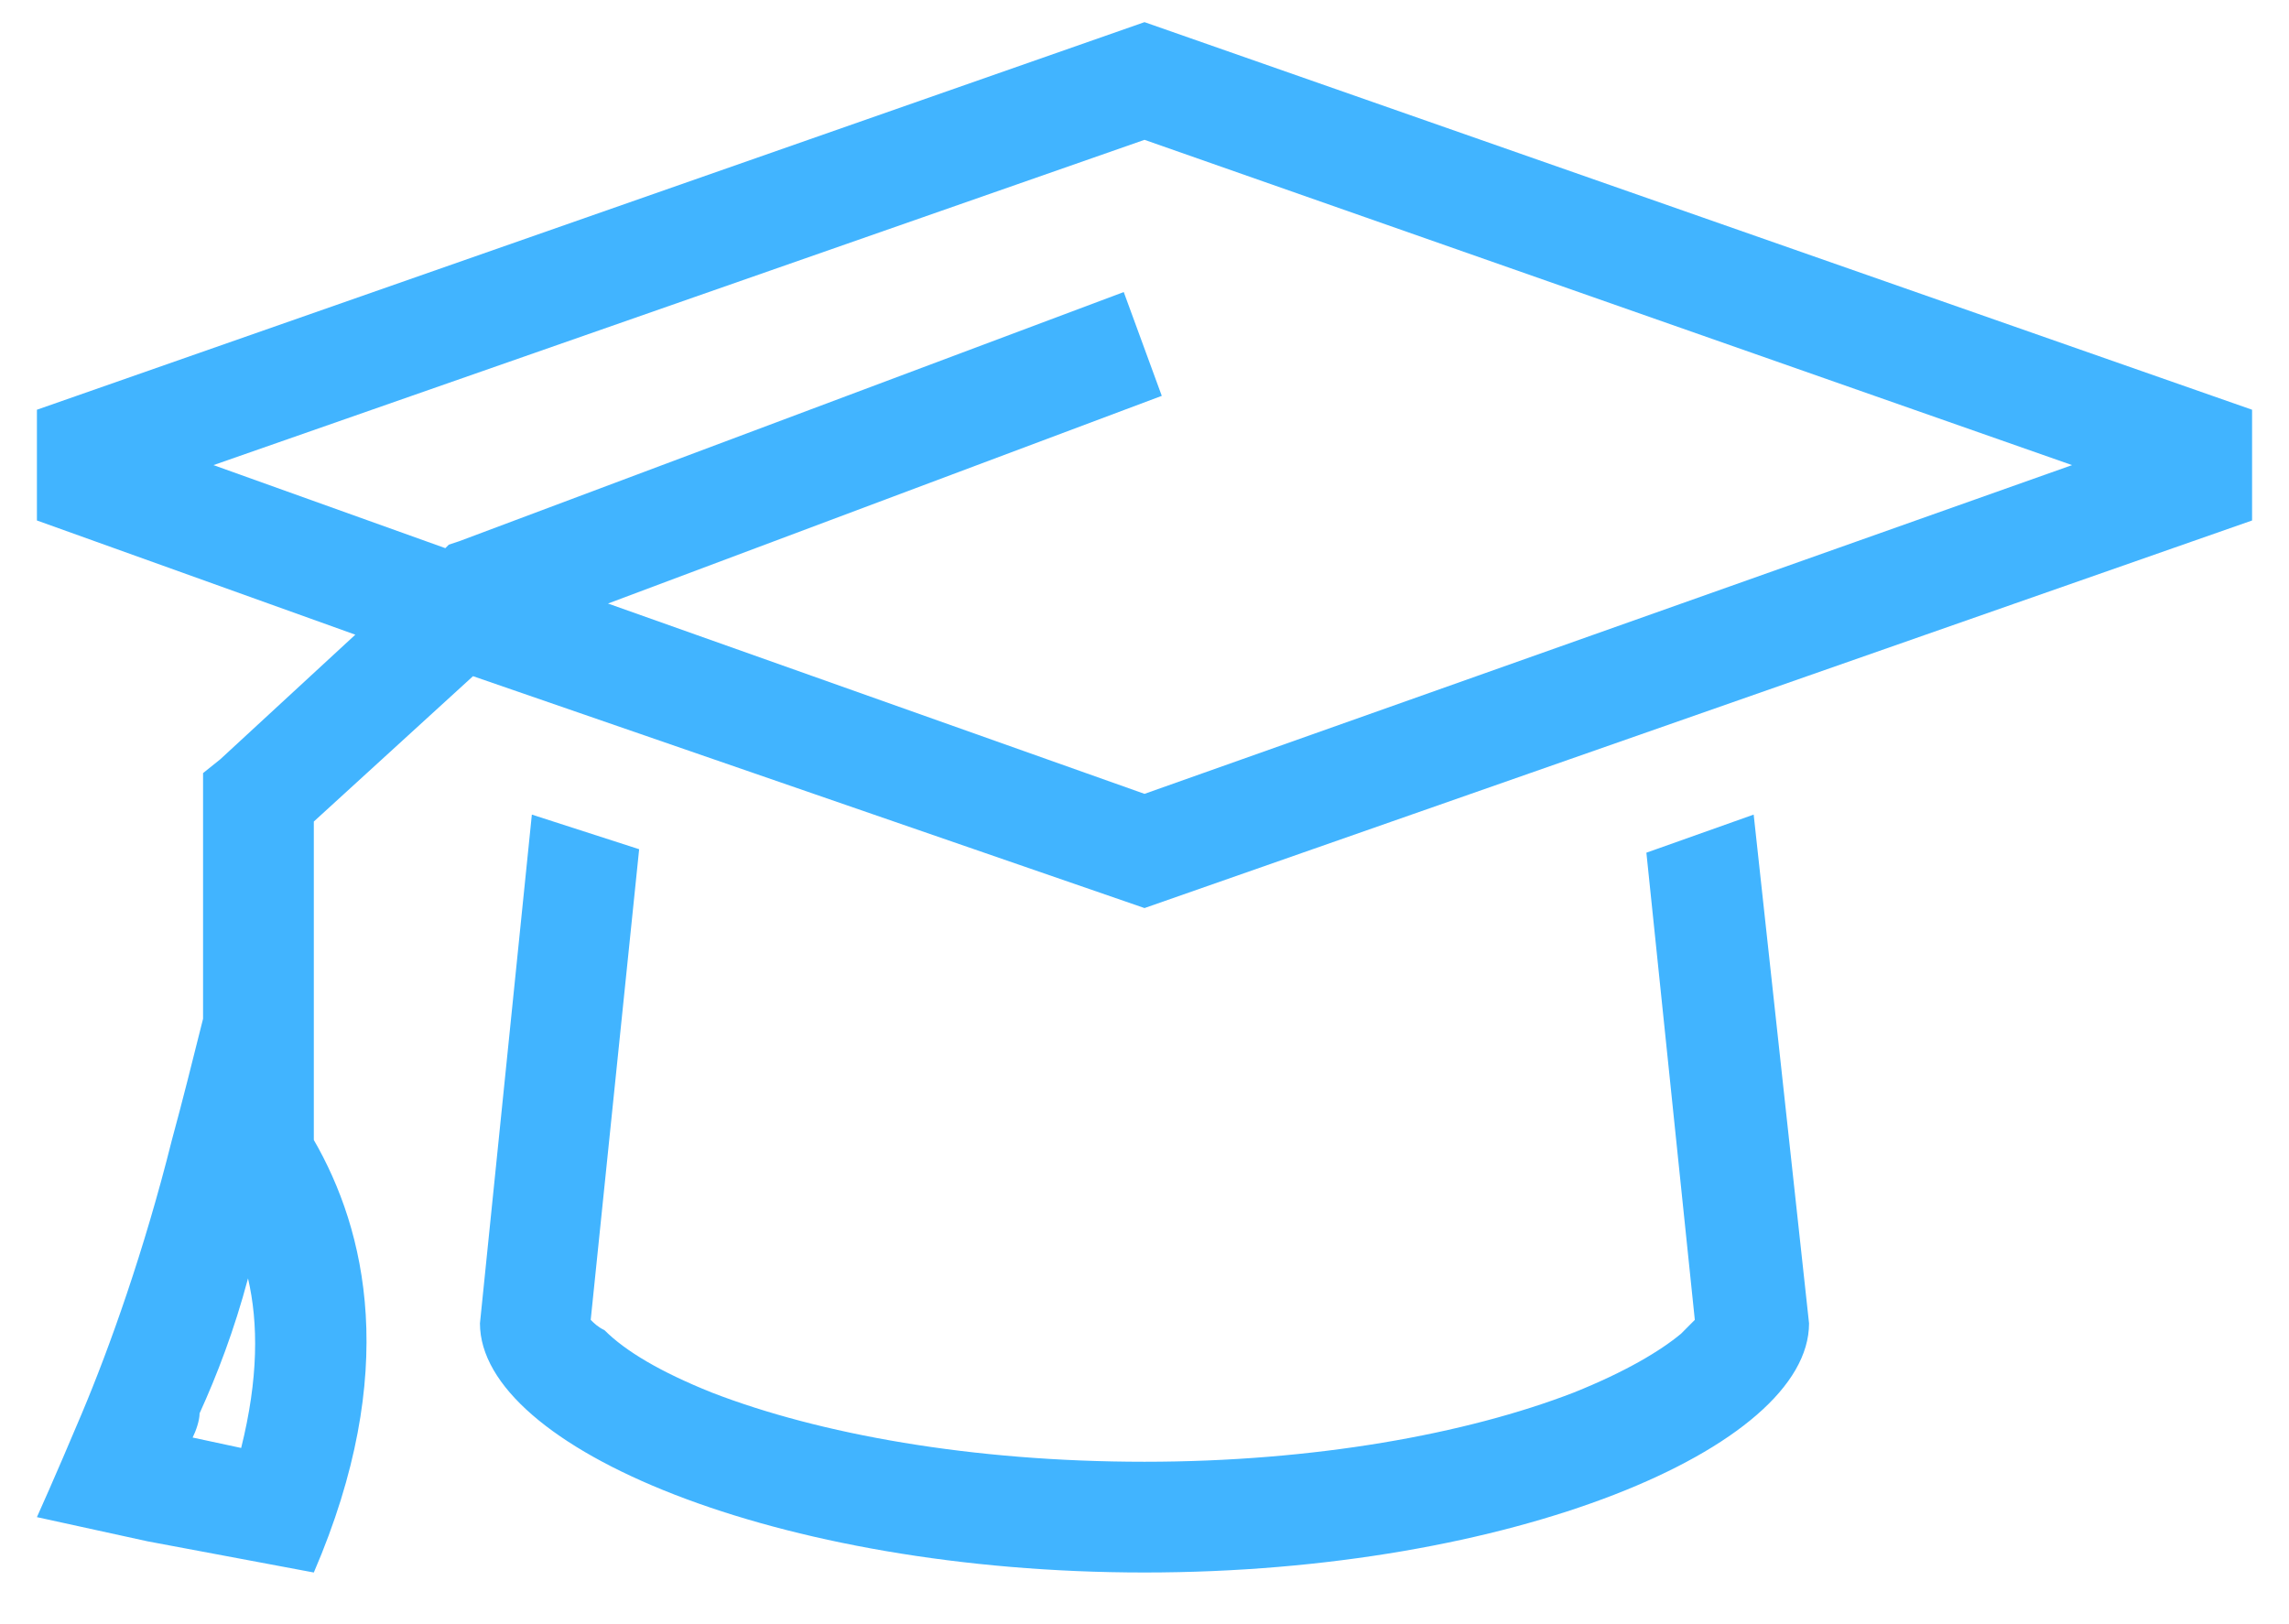 <svg width="31" height="22" viewBox="0 0 31 22" fill="none" xmlns="http://www.w3.org/2000/svg">
<path d="M15.5 12.3L6.406 9.159L4.25 11.128V15.441C4.953 16.659 5.422 18.581 4.25 21.3L2 20.878L0.5 20.55C0.5 20.55 0.734 20.034 1.109 19.144C1.484 18.253 1.953 16.941 2.328 15.441C2.469 14.925 2.609 14.363 2.75 13.8V10.8V10.472L2.984 10.284L4.812 8.597L0.5 7.05V5.55L15.5 0.3L30.5 5.55V7.05L15.5 12.3ZM2.891 6.3L6.031 7.425L6.078 7.378L6.219 7.331L15.219 3.956L15.734 5.362L8.234 8.175L15.5 10.753L28.062 6.3L15.5 1.894L2.891 6.3ZM7.203 11.034L8.656 11.503L8 17.878C8.047 17.925 8.094 17.972 8.188 18.019C8.469 18.3 8.938 18.581 9.641 18.863C11.094 19.425 13.156 19.8 15.5 19.8C17.797 19.8 19.859 19.425 21.312 18.863C22.016 18.581 22.484 18.3 22.766 18.066C22.859 17.972 22.906 17.925 22.953 17.878L22.297 11.55L23.75 11.034L24.5 17.925C24.5 19.613 20.469 21.3 15.5 21.3C10.531 21.3 6.5 19.613 6.5 17.925L7.203 11.034ZM23 17.784C23 17.831 23 17.831 23 17.831V17.784ZM7.953 17.784C7.953 17.831 7.953 17.831 7.953 17.831C7.953 17.831 7.953 17.831 7.953 17.784ZM3.266 19.613C3.5 18.675 3.5 17.925 3.359 17.316C3.172 18.019 2.938 18.628 2.703 19.144C2.703 19.238 2.656 19.378 2.609 19.472L3.266 19.613Z" fill="#41B4FF"/>
</svg>
